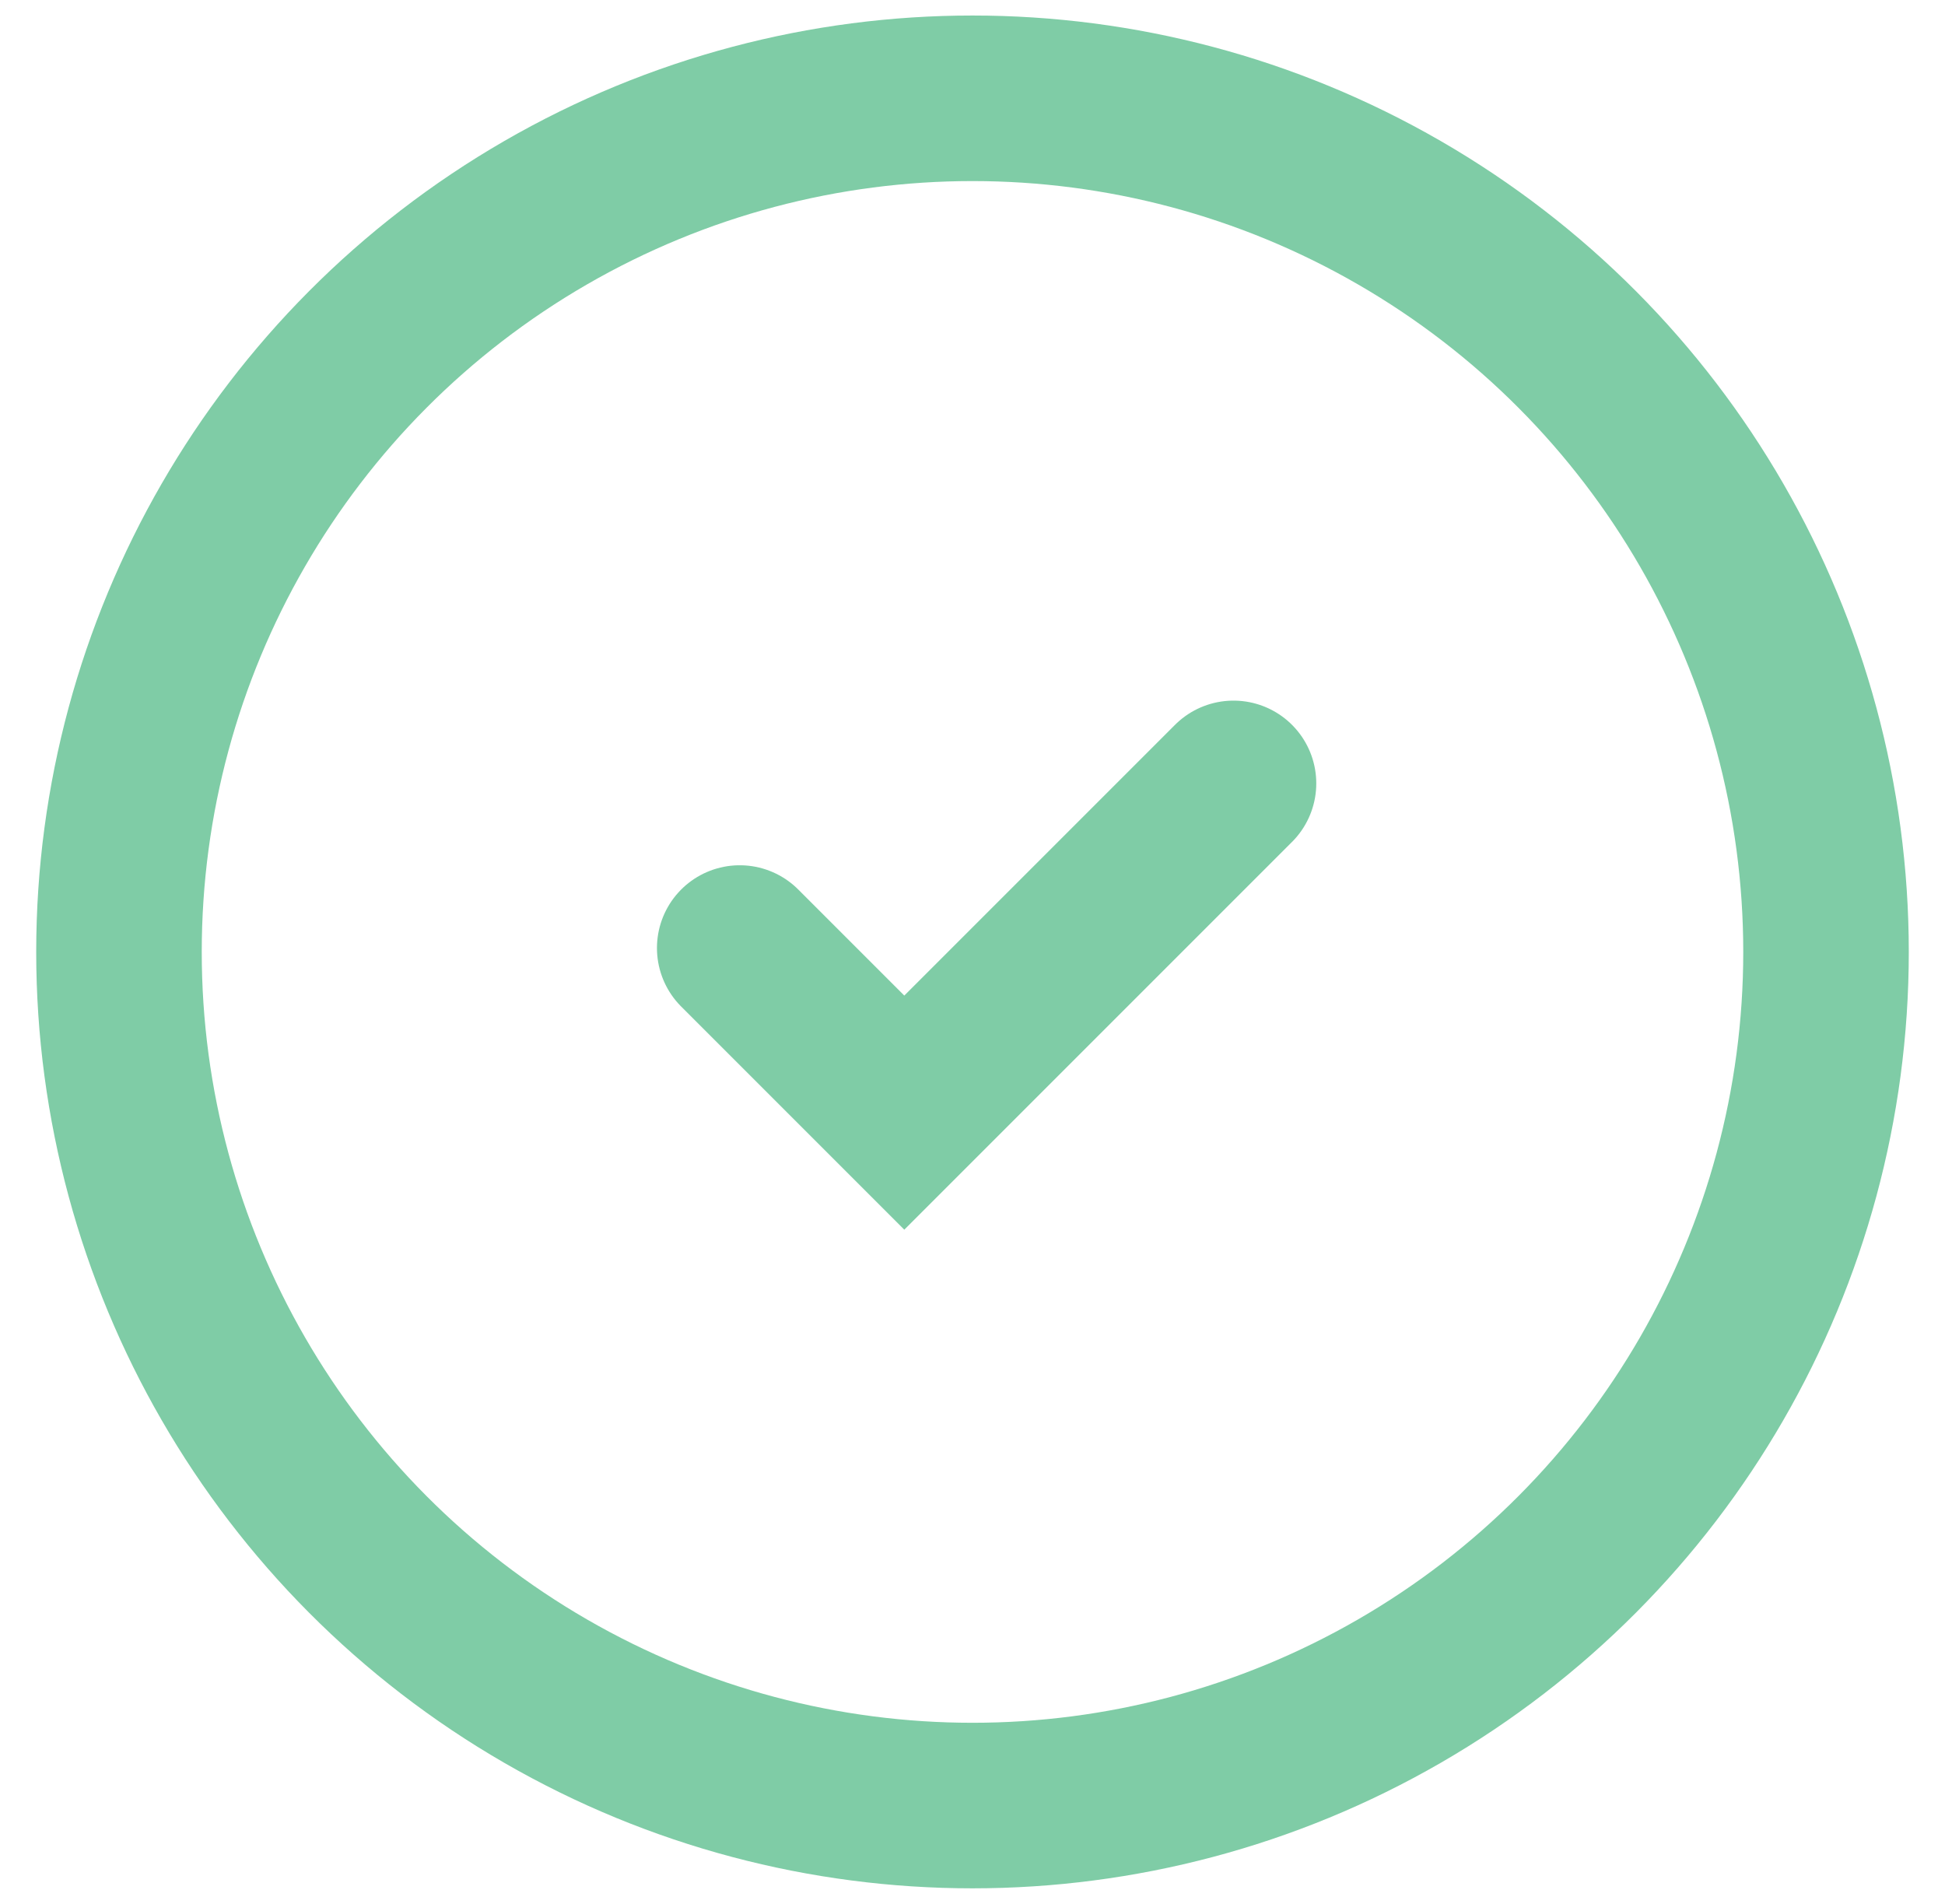 <svg width="47" height="46" viewBox="0 0 47 46" fill="none" xmlns="http://www.w3.org/2000/svg">
<g opacity="0.5">
<circle cx="23.5" cy="23" r="20.625" stroke="#00994D" stroke-width="4"/>
<path d="M17.875 22.906L21.852 26.883L29.807 18.928" stroke="#00994D" stroke-width="4" stroke-linecap="round"/>
</g>
</svg>
